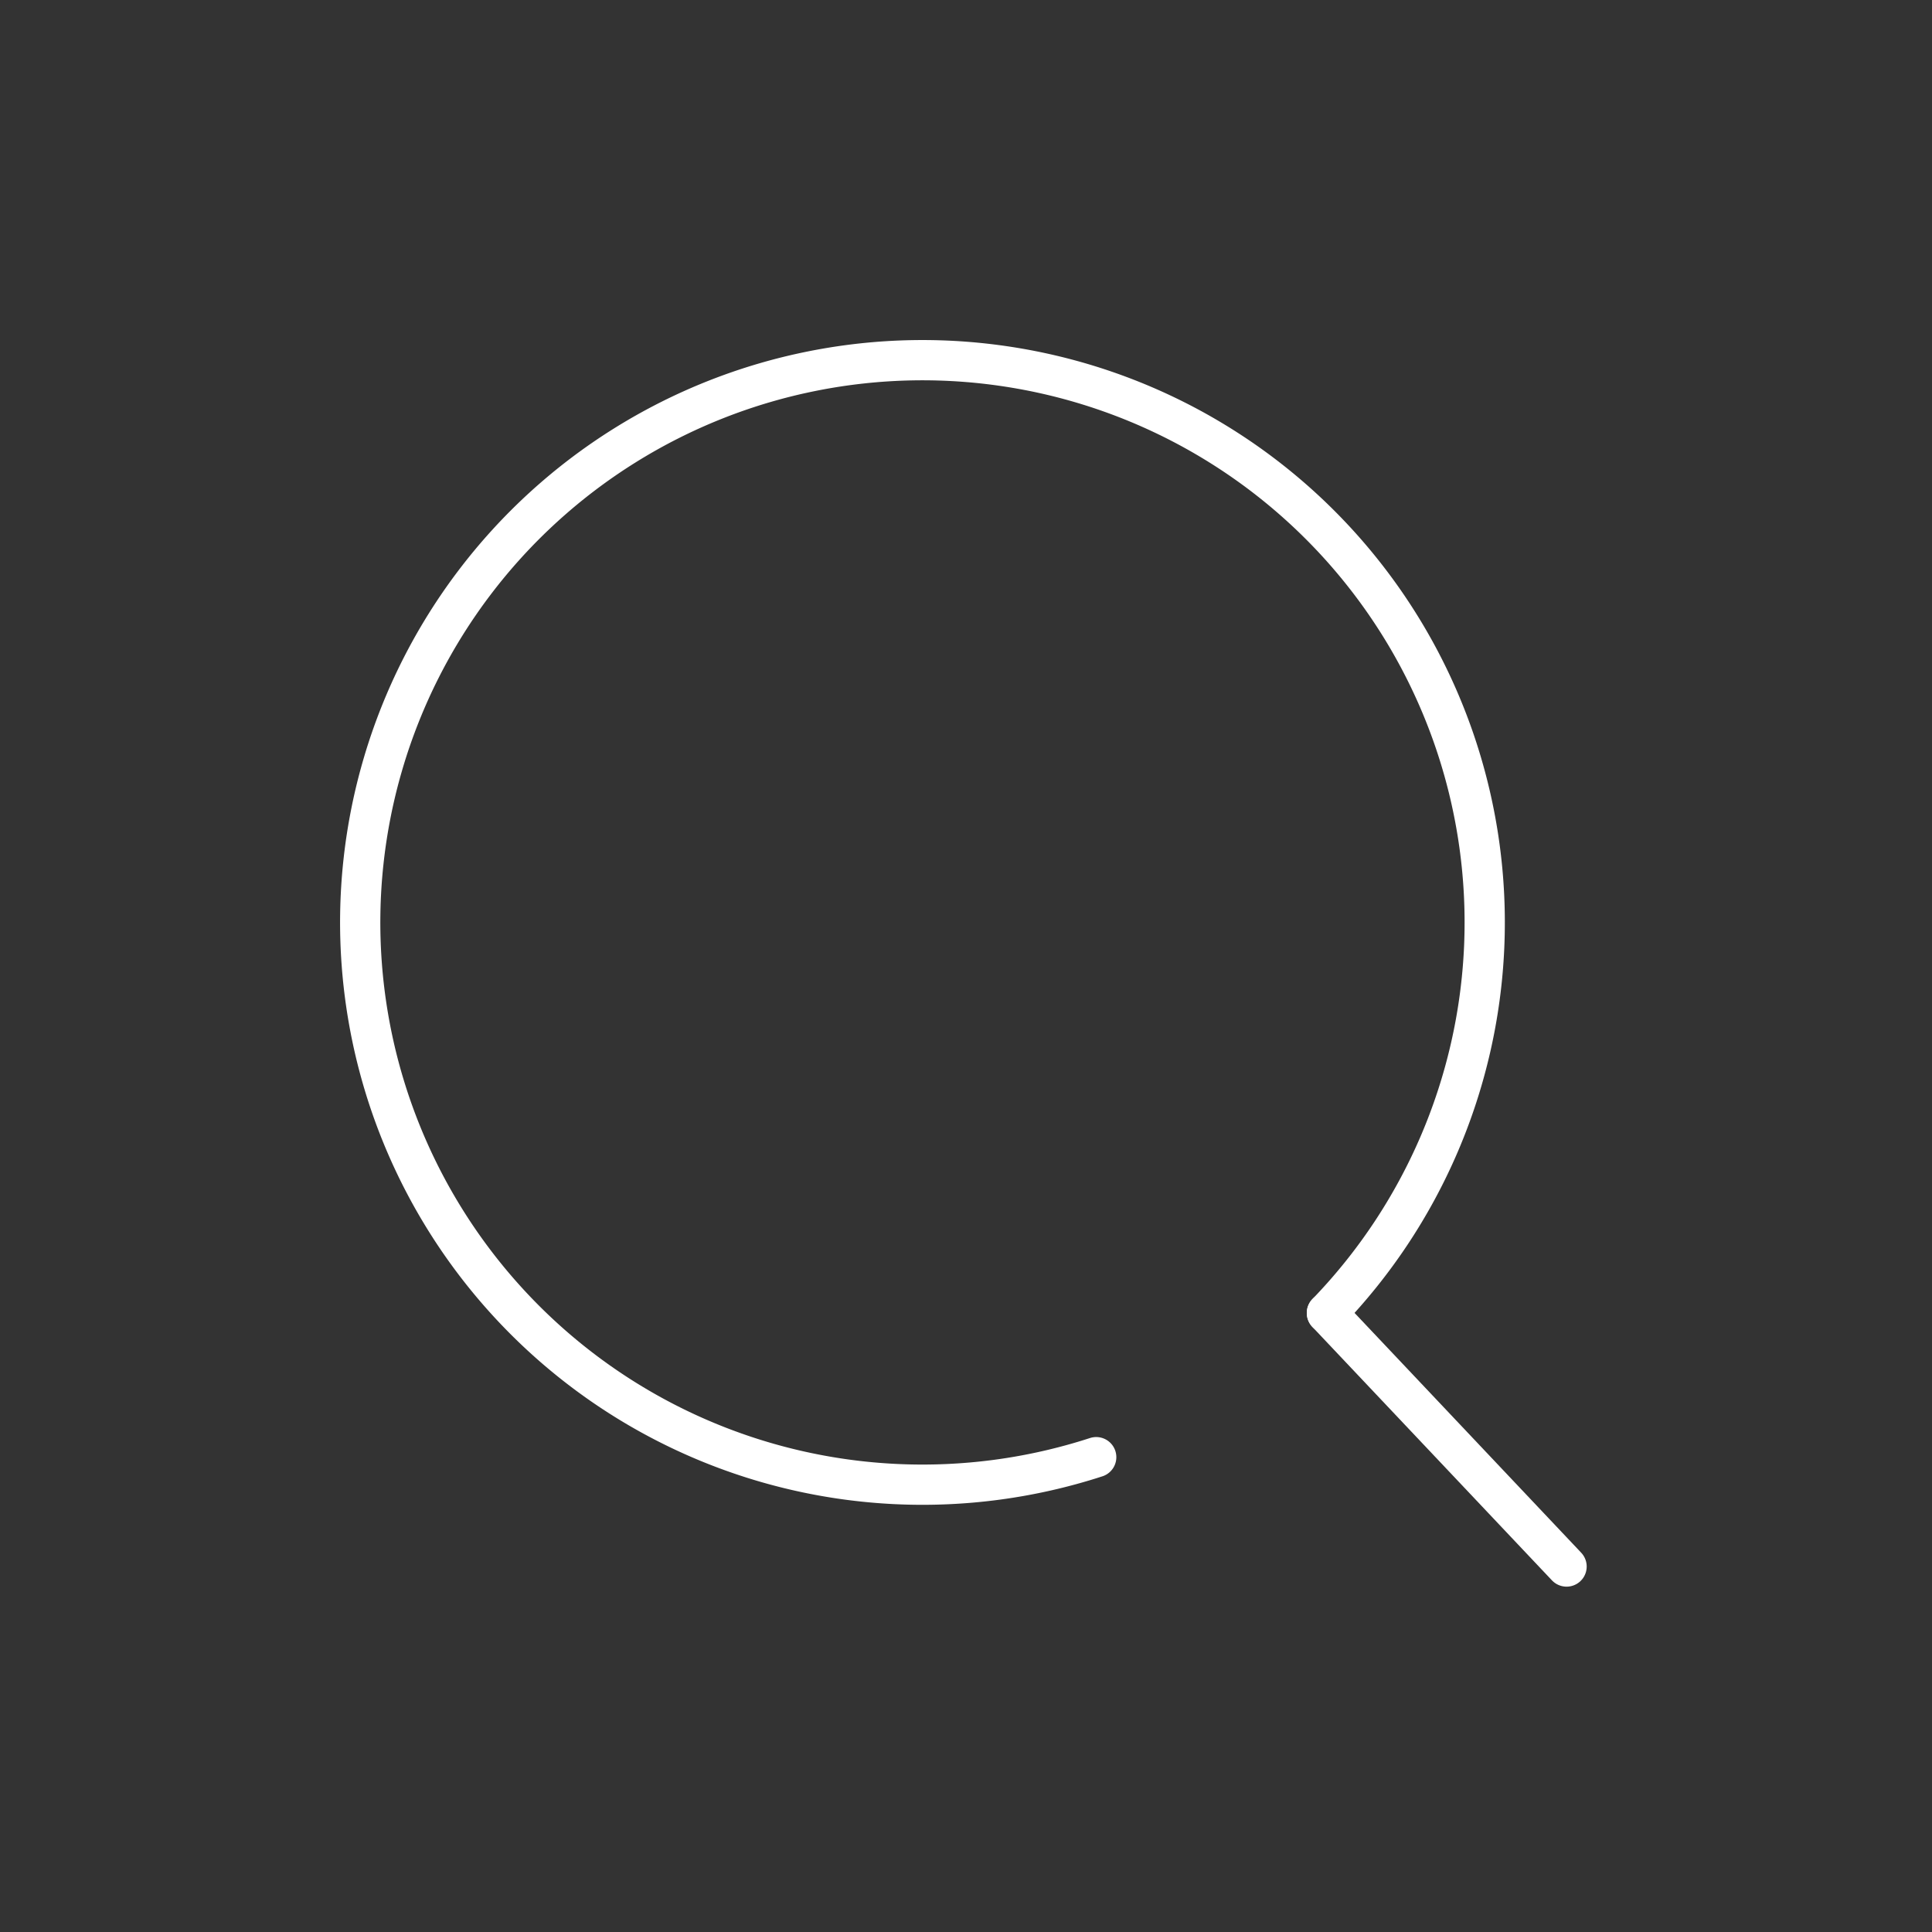 <?xml version="1.0" encoding="UTF-8"?>
<svg version="1.1" viewBox="0 0 48 48" xmlns="http://www.w3.org/2000/svg">
    <rect x="0" y="0" width="48" height="48" fill="#333333" stroke="none"/>
    <defs>
        <style>.a{fill:none;stroke:#fff;stroke-linecap:round;stroke-linejoin:round;}</style>
    </defs>
    <path d="m27.235 36.203a13.969 13.969 0 0 1-16.977-7.382 13.969 13.969 0 0 1 5.258-17.75 13.969 13.969 0 0 1 18.258 3.055 13.969 13.969 0 0 1-0.807 18.495" fill="none" stroke="#fff" stroke-linecap="round" stroke-linejoin="round" style="paint-order:markers fill stroke"/>
    <path d="m32.967 32.621 5.954 6.299" fill="none" stop-color="#000000" stroke="#fff" stroke-linecap="round" stroke-linejoin="round" style="-inkscape-stroke:none;font-variation-settings:normal"/>
</svg>
